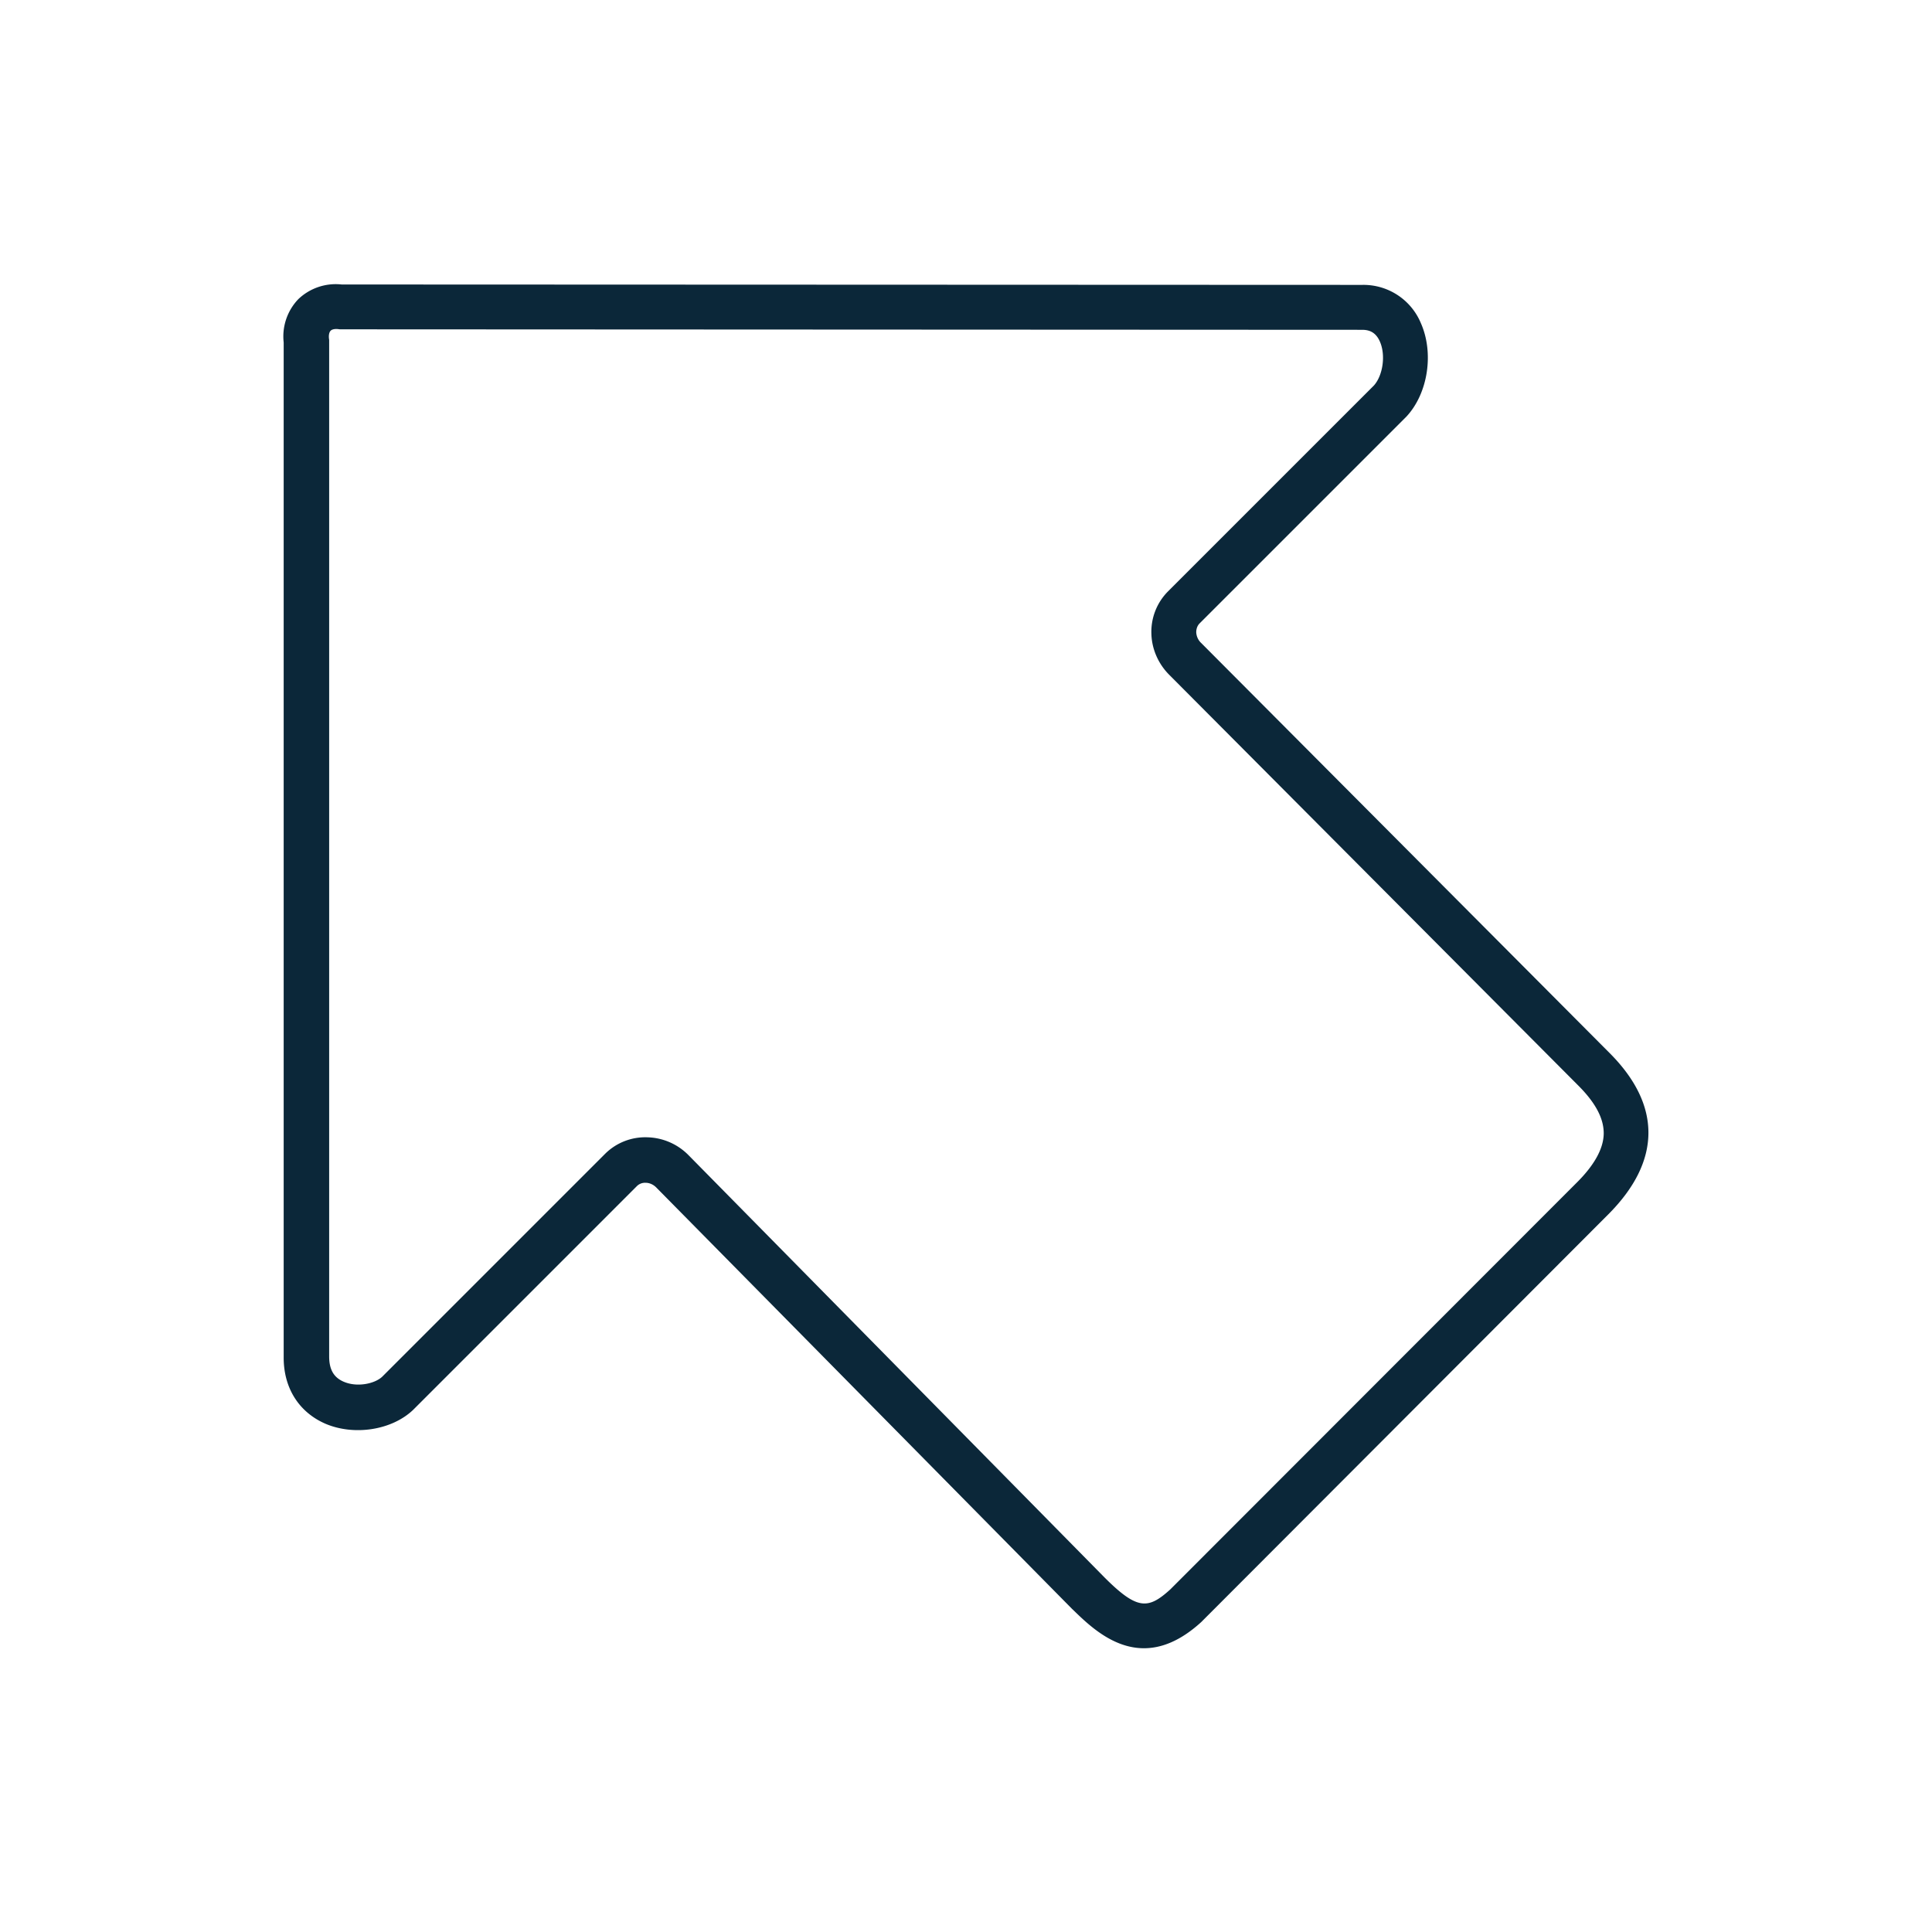 <svg xmlns="http://www.w3.org/2000/svg" width="24" height="24" fill="none"><path fill="#0B2739" d="M13.338 20.006c.183.177.484.469.872.469.213 0 .451-.087.712-.325l5.056-5.064c.66-.661.666-1.356.016-2.006l-5.072-5.092a.195.195 0 0 1-.062-.135c0-.025.006-.073.042-.109l2.571-2.571c.267-.289.342-.788.177-1.16a.772.772 0 0 0-.728-.474L4.244 3.534a.672.672 0 0 0-.538.182.669.669 0 0 0-.182.538v12.602c-.003.384.188.686.518.83.359.153.826.08 1.09-.172l2.778-2.778a.143.143 0 0 1 .11-.043c.05 0 .098.023.134.06l5.168 5.238.003.002zm1.2-.262c-.275.25-.41.258-.815-.146l-5.168-5.246a.743.743 0 0 0-.513-.224.707.707 0 0 0-.524.204l-2.77 2.77c-.092.087-.311.135-.479.062-.123-.053-.18-.151-.18-.314V4.223l-.002-.014c-.006-.045.003-.084.02-.1.016-.018.053-.026.1-.02.009.002.02.002.028.002l12.684.006c.073 0 .165.017.221.143.076.168.04.423-.073.549l-2.56 2.56a.711.711 0 0 0-.204.524c.005.19.086.375.224.512l5.075 5.096c.219.218.322.414.32.602-.003.185-.115.39-.337.61z"/></svg>